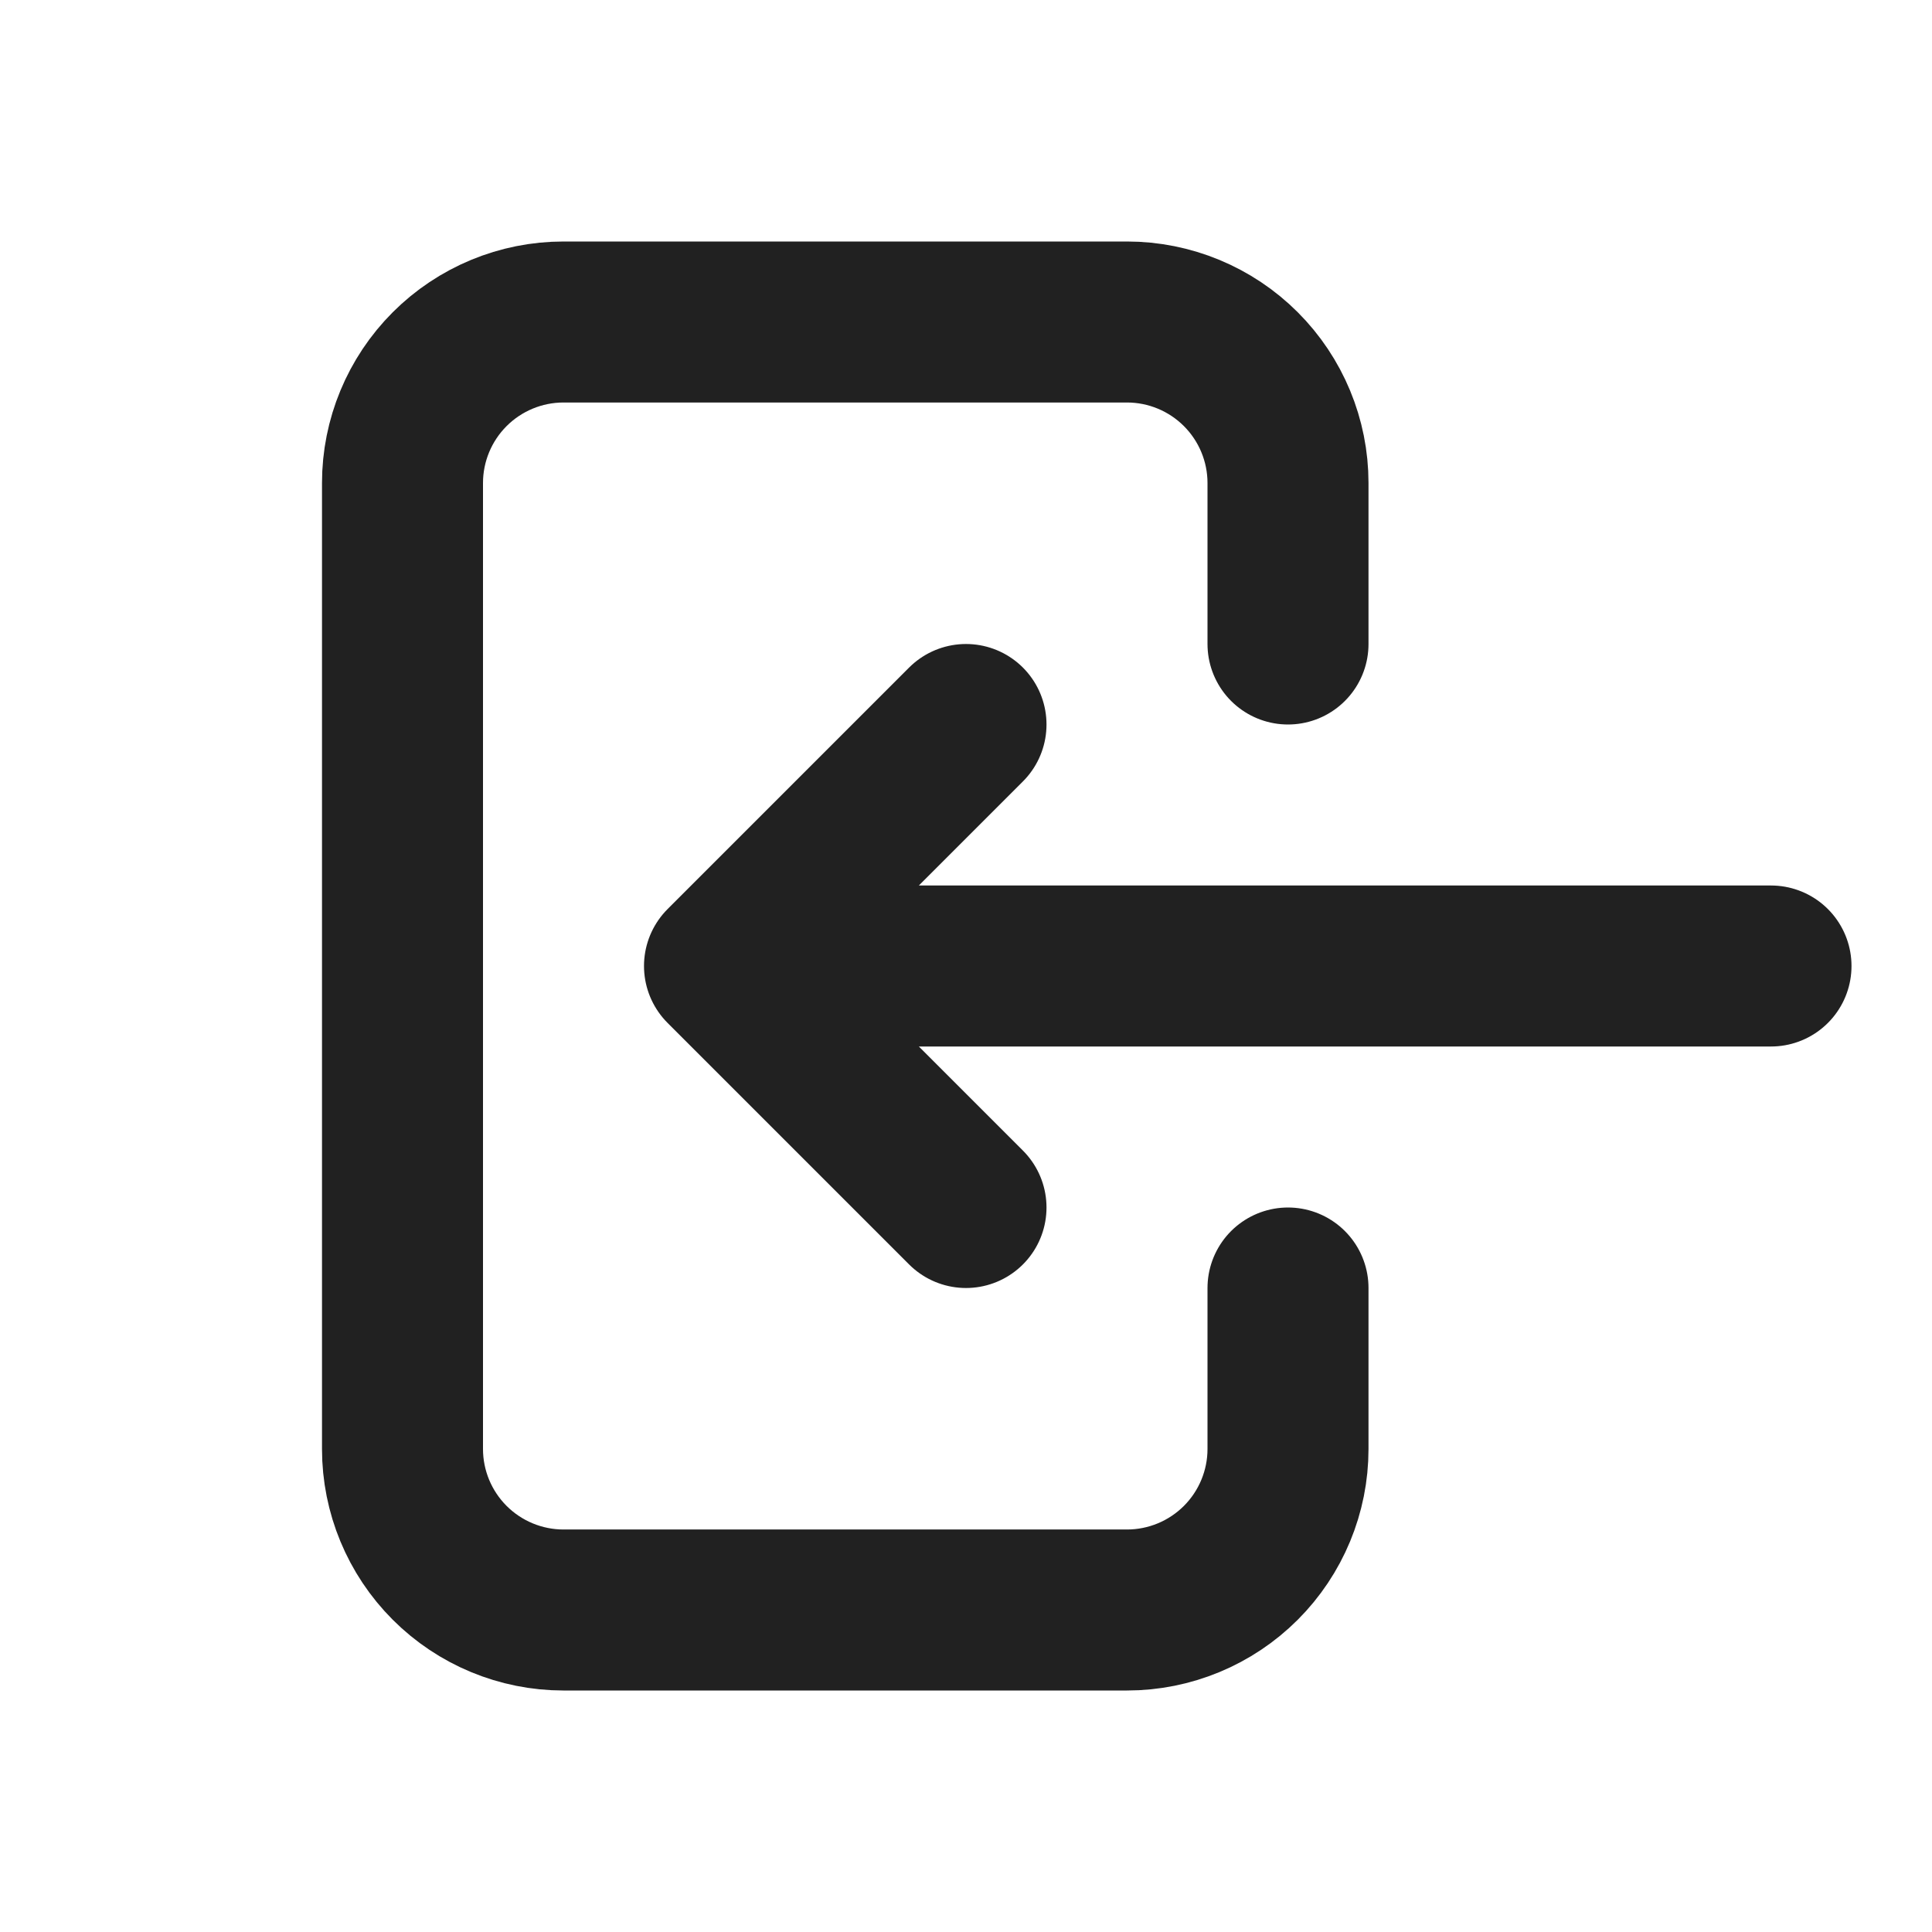 <svg width="24" height="24" viewBox="0 0 24 24" fill="none" xmlns="http://www.w3.org/2000/svg">
<path d="M16 8V6C16 5.47 15.789 4.961 15.414 4.586C15.039 4.211 14.53 4 14 4H7C6.47 4 5.961 4.211 5.586 4.586C5.211 4.961 5 5.47 5 6V18C5 18.53 5.211 19.039 5.586 19.414C5.961 19.789 6.47 20 7 20H14C14.53 20 15.039 19.789 15.414 19.414C15.789 19.039 16 18.53 16 18V16M22 12H9M9 12L12 9M9 12L12 15" stroke="#212121" stroke-width="2" stroke-linecap="round" stroke-linejoin="round"/>
</svg>
